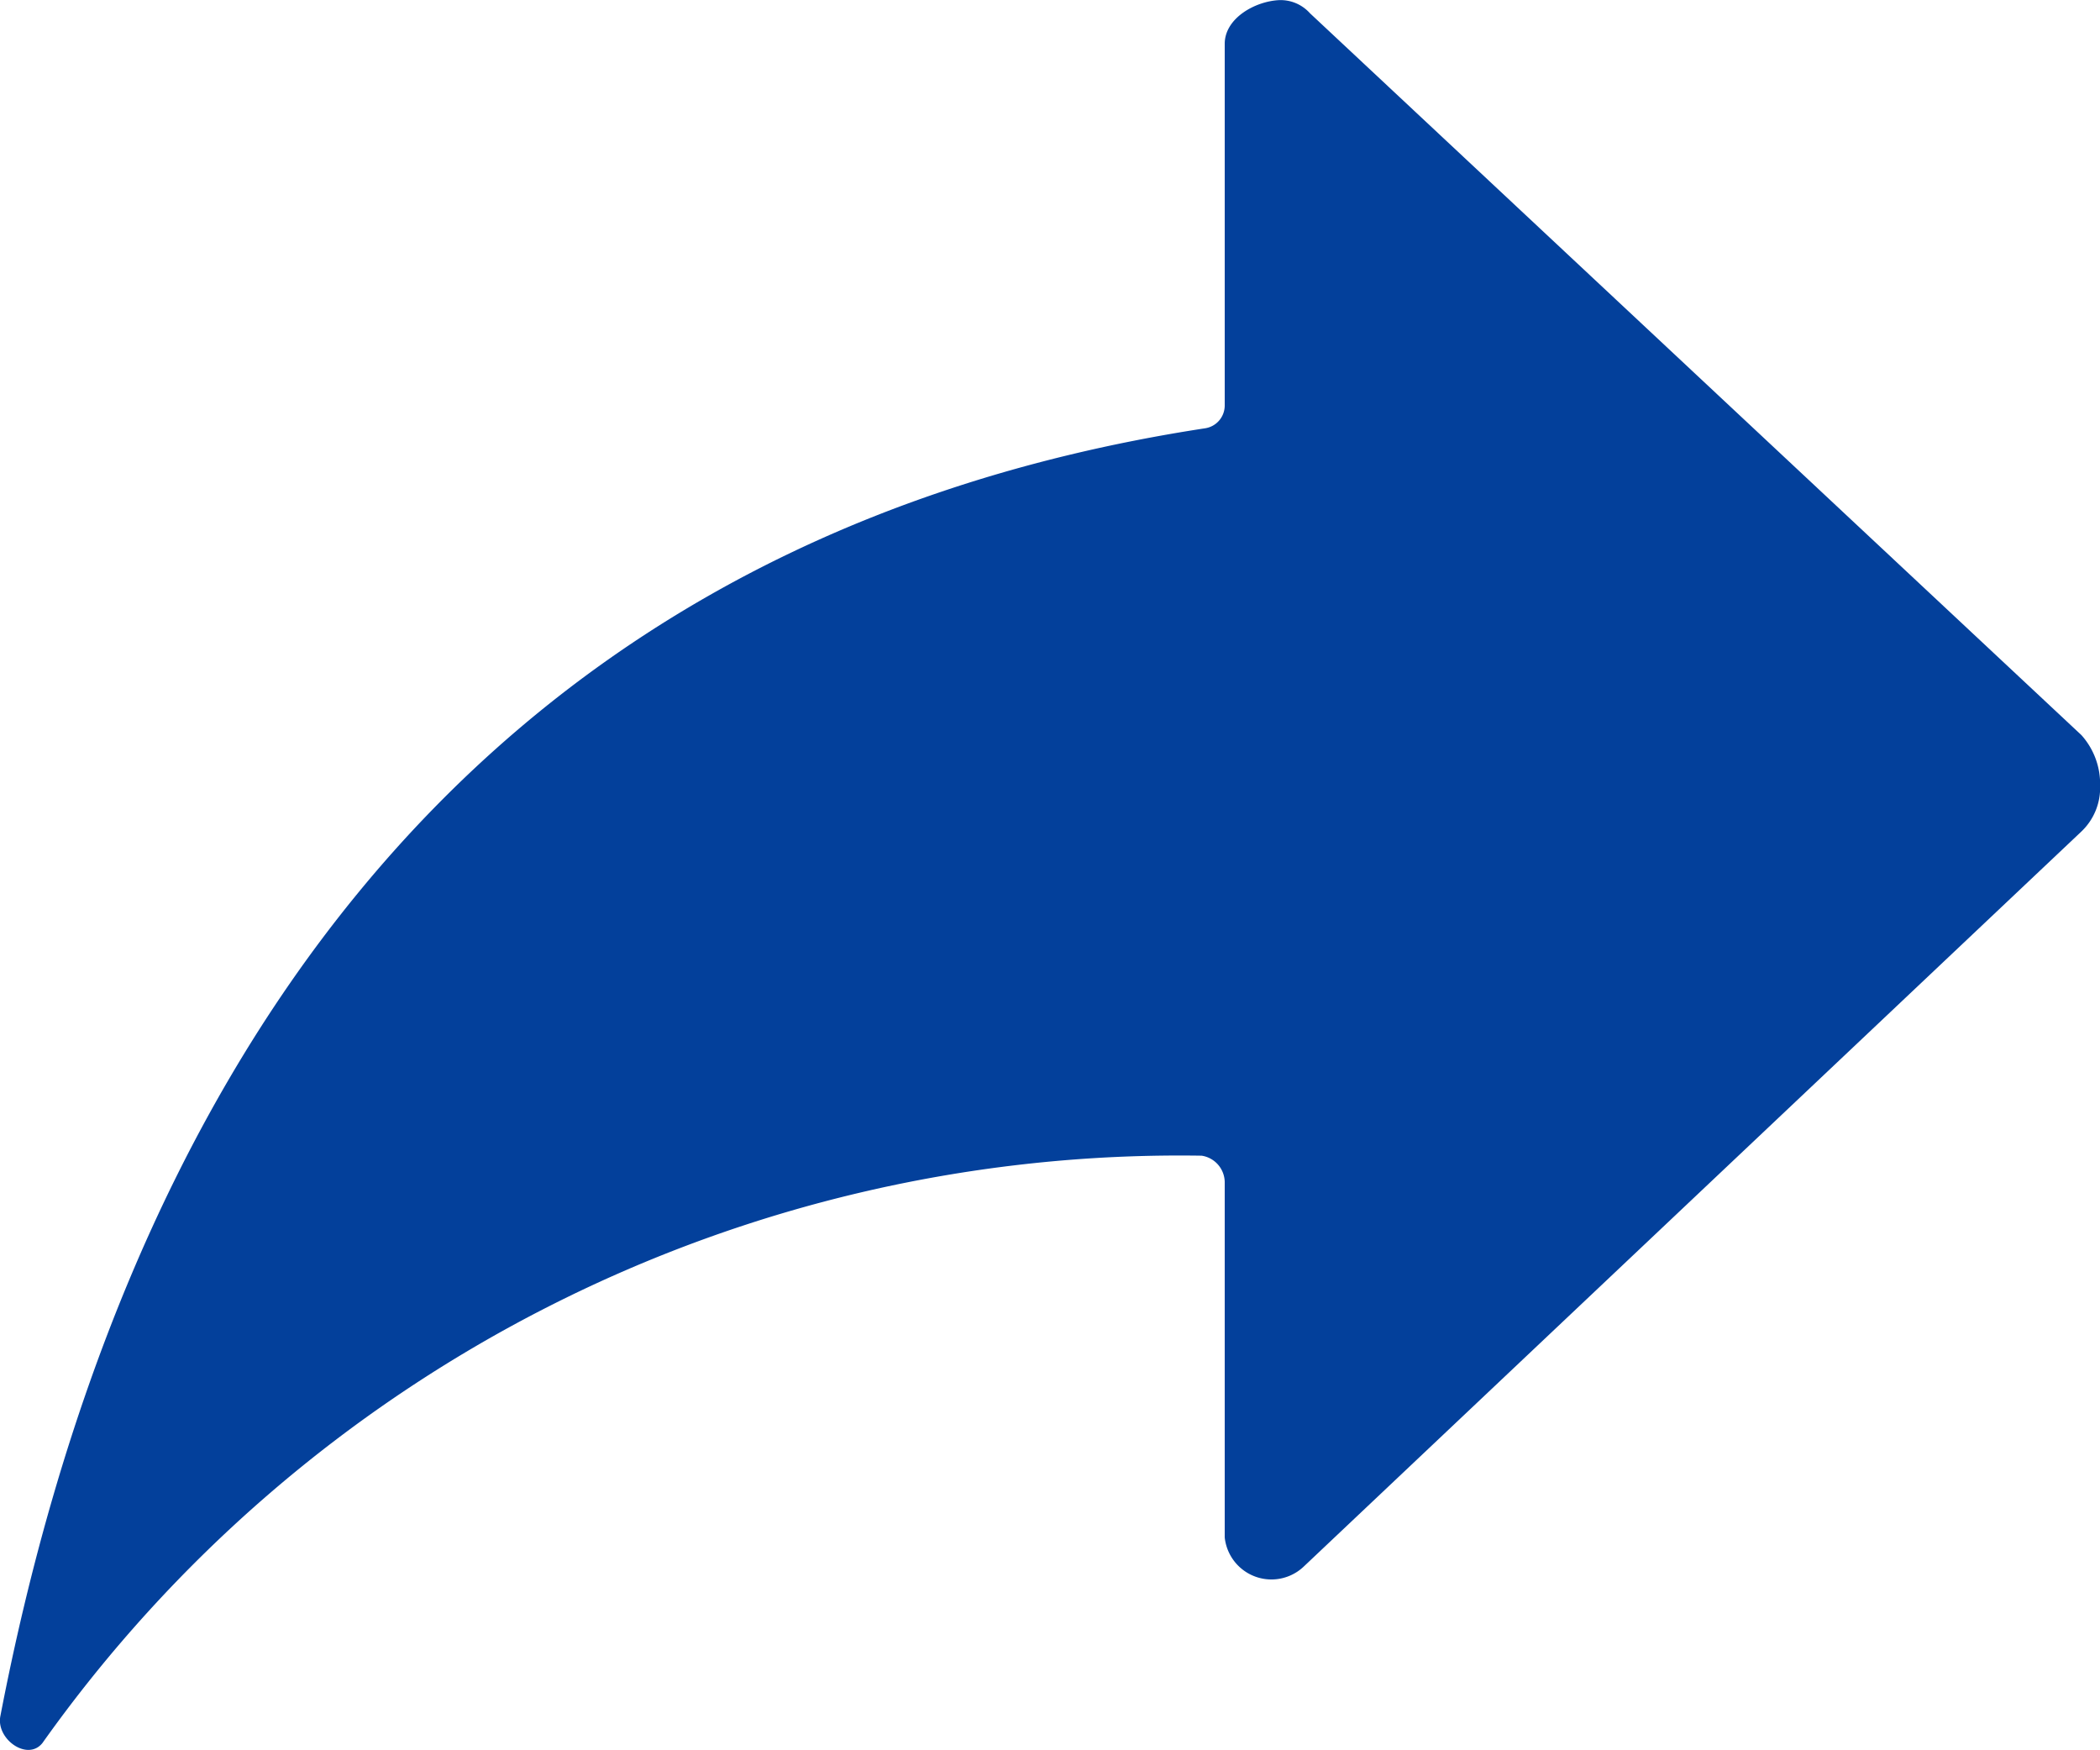 <svg xmlns="http://www.w3.org/2000/svg" width="18.203" height="15.166" viewBox="0 0 18.203 15.166">
  <path id="Icon_ionic-ios-share-alt" data-name="Icon ionic-ios-share-alt" d="M22.544,13.12,15.857,6.864a.342.342,0,0,0-.265-.114c-.209.009-.474.156-.474.379v3.138a.2.2,0,0,1-.171.194C8.3,11.48,5.5,16.456,4.505,21.623c-.038.2.237.393.365.232a12.087,12.087,0,0,1,10.048-5.09.235.235,0,0,1,.2.227v3.081a.407.407,0,0,0,.687.251l6.735-6.365a.523.523,0,0,0,.166-.4A.635.635,0,0,0,22.544,13.12Z" transform="translate(-4.502 -6.749)" fill="#03409b"/>
</svg>
